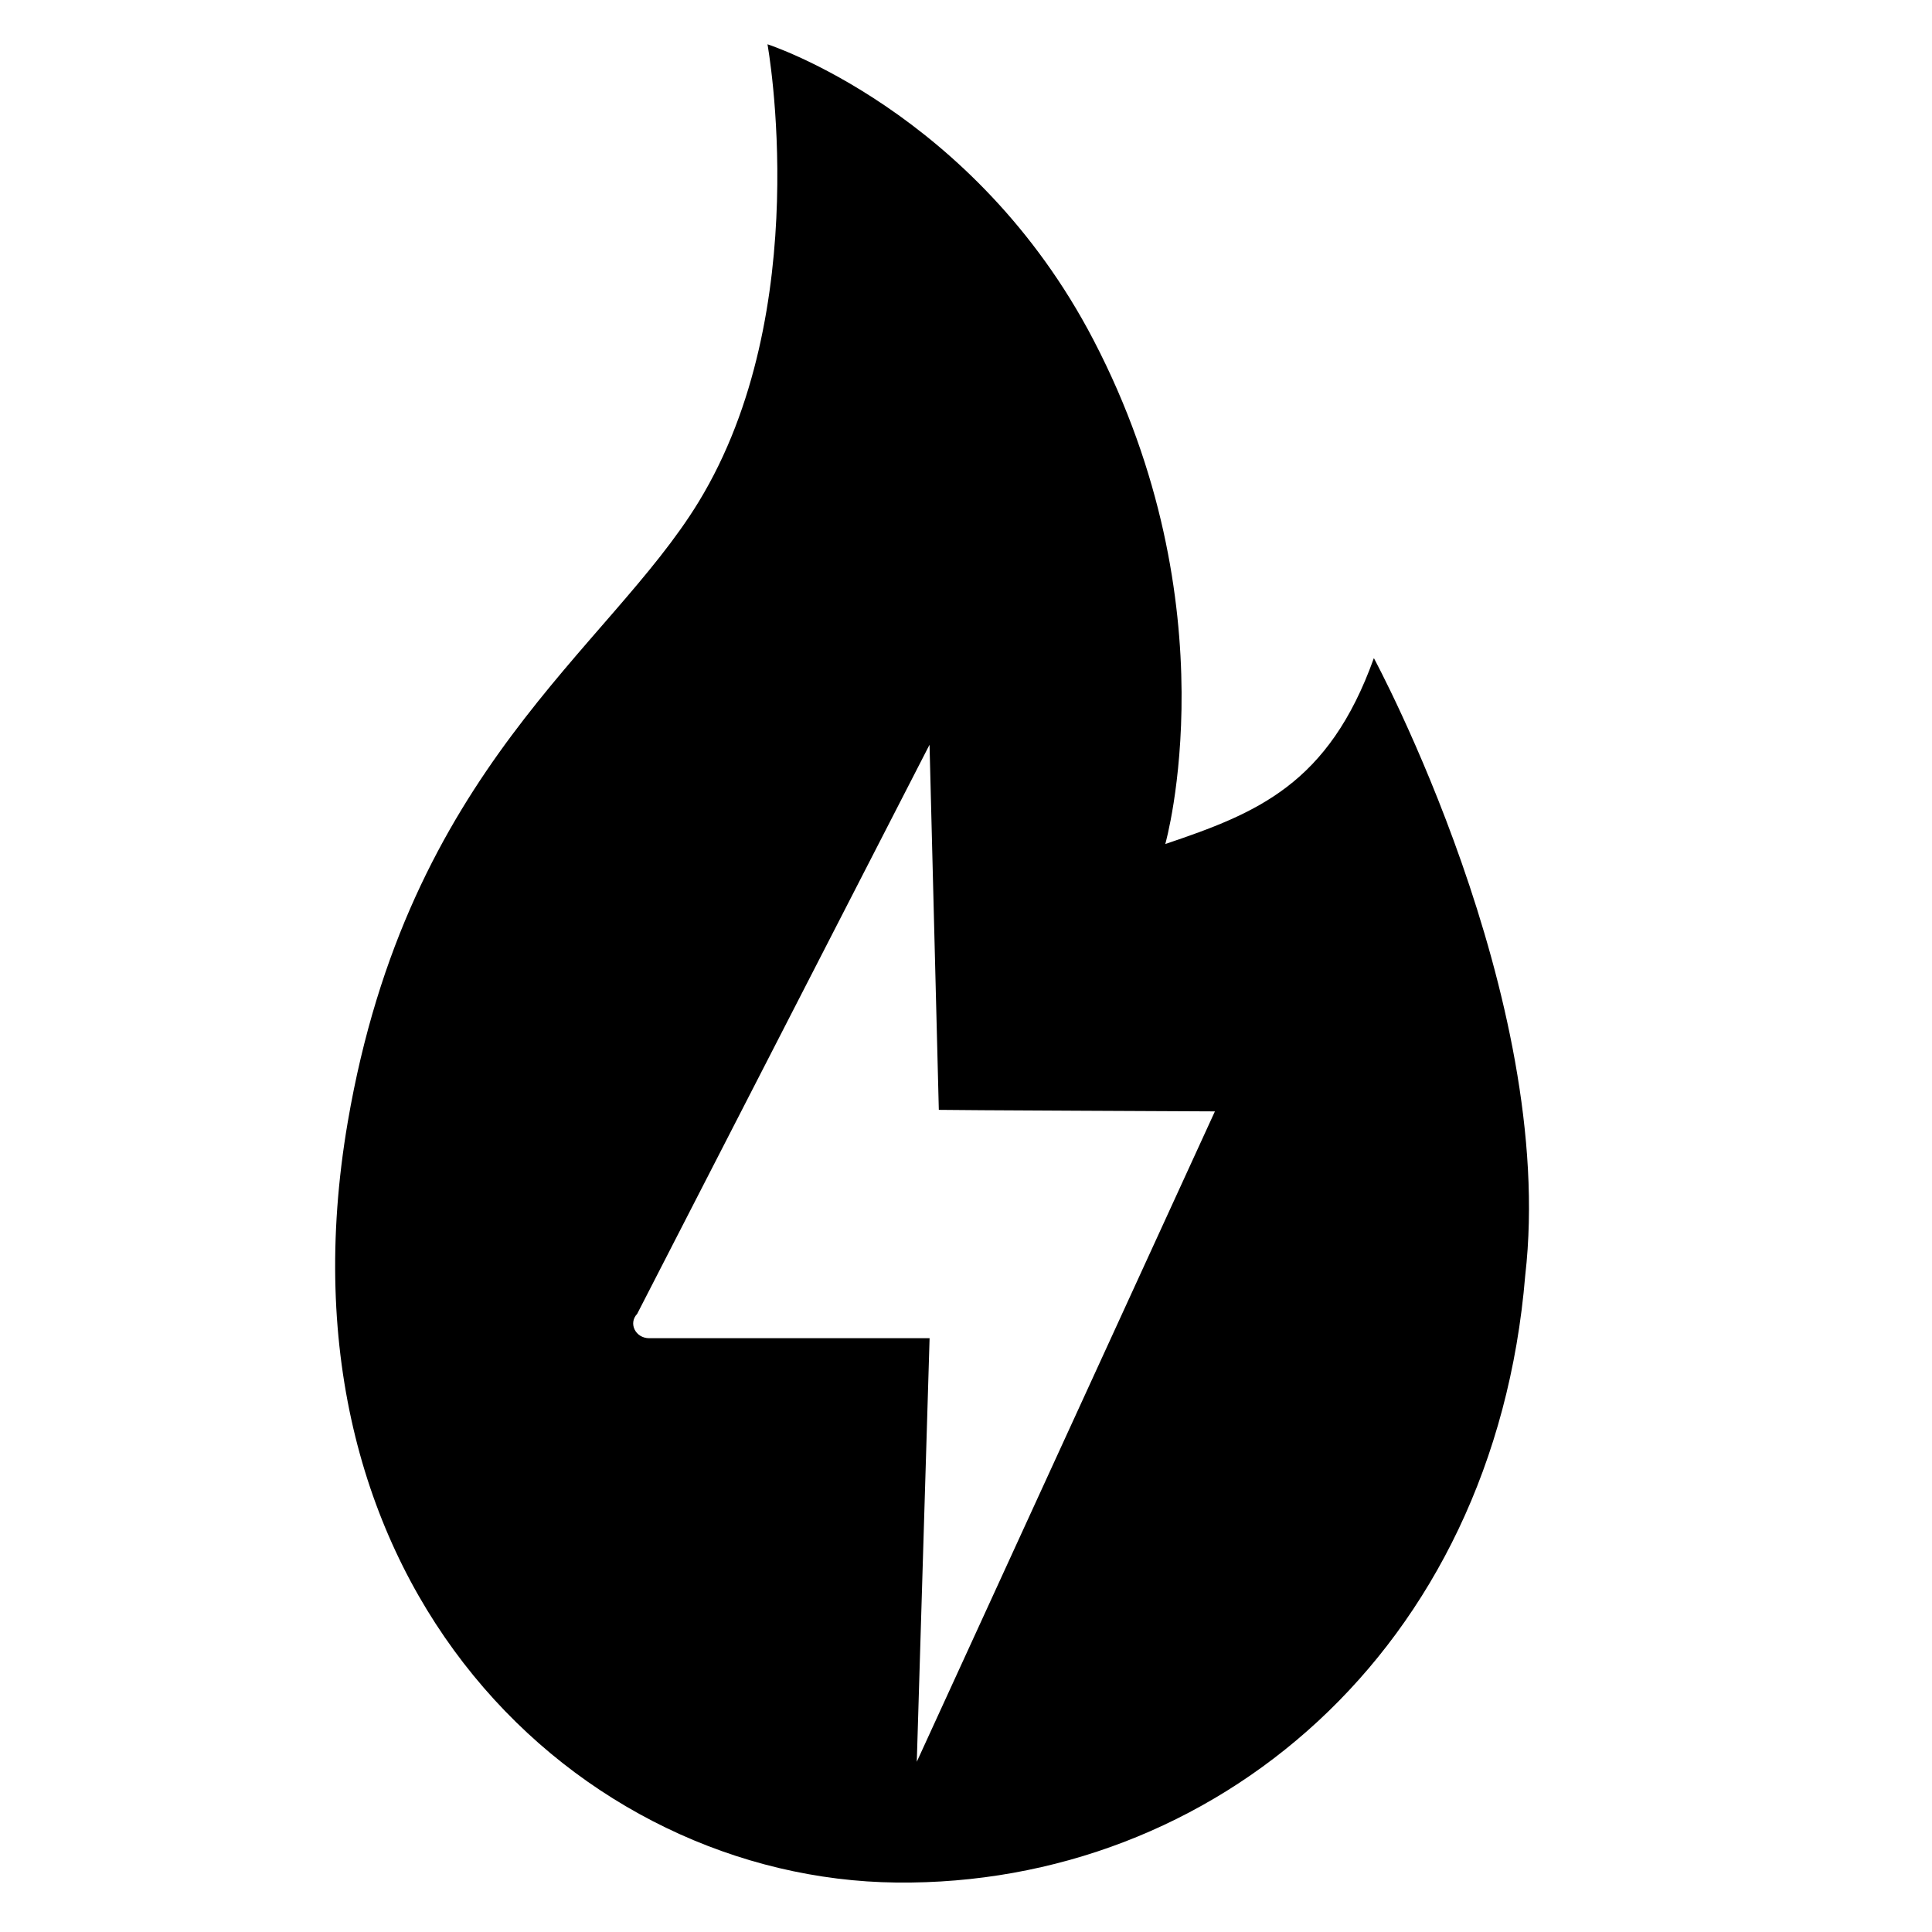 <?xml version="1.0" encoding="UTF-8" standalone="no"?>
<svg id="emoji" viewBox="0 0 72 72" version="1.1" sodipodi:docname="energy.svg" inkscape:version="1.2.1 (8a69933317, 2022-10-28, custom)" xml:space="preserve" inkscape:export-filename="../3d818ebb/energy.png" inkscape:export-xdpi="1334.9872" inkscape:export-ydpi="1334.9872" xmlns:inkscape="http://www.inkscape.org/namespaces/inkscape" xmlns:sodipodi="http://sodipodi.sourceforge.net/DTD/sodipodi-0.dtd" xmlns="http://www.w3.org/2000/svg" xmlns:svg="http://www.w3.org/2000/svg"><defs id="defs11610"/><sodipodi:namedview id="namedview11608" pagecolor="#ffffff" bordercolor="#666666" borderopacity="1.0" inkscape:pageshadow="2" inkscape:pageopacity="0.0" inkscape:pagecheckerboard="0" showgrid="false" inkscape:zoom="14.241909" inkscape:cx="38.091803" inkscape:cy="39.531217" inkscape:window-width="1920" inkscape:window-height="1080" inkscape:window-x="0" inkscape:window-y="0" inkscape:window-maximized="1" inkscape:current-layer="line" inkscape:showpageshadow="2" inkscape:deskcolor="#d1d1d1"/><g id="hair"/><g id="skin"/><g id="skin-shadow"/><g id="line"><path id="path15140" style="fill:#000000;fill-opacity:1;stroke:none;stroke-width:1;stroke-linecap:butt;stroke-linejoin:miter;stroke-dasharray:none;stroke-opacity:1" d="m 28.602,1.65 c 0,0 1.8,9.907 -2.57,17.061 -3.368,5.513 -10.82,9.942 -13.072,23.102 -2.97,17.35 8.649,28.217 20.451,28.344 11.802,0.127 22.271,-8.614 23.43,-22.627 1.194,-10.357 -5.641,-23.004 -5.641,-23.004 -1.687,4.708 -4.357,5.776 -7.773,6.928 0,0 2.512,-8.829 -2.679,-18.79 C 36.3,4.128 28.602,1.65 28.602,1.65 Z m 6.039,26.104 0.346,13.607 c 0.044,0.011 10.289,0.057 10.289,0.057 L 34.166,65.656 34.643,49.871 H 24.195 c -0.513,0 -0.787,-0.554 -0.449,-0.908 z" sodipodi:nodetypes="cssscccsccccccscc"/><path style="fill:none;fill-opacity:1;stroke:none;stroke-width:1px;stroke-linecap:butt;stroke-linejoin:miter;stroke-opacity:1" d="m 18.307,56.444 0.676,5.677 c 0,0 8.732,6.062 13.435,5.665 4.703,-0.398 14.798,-5.657 14.798,-5.657 l 1.31,-5.908 -30.219,0.223" id="path14297" sodipodi:nodetypes="ccsccc"/></g></svg>